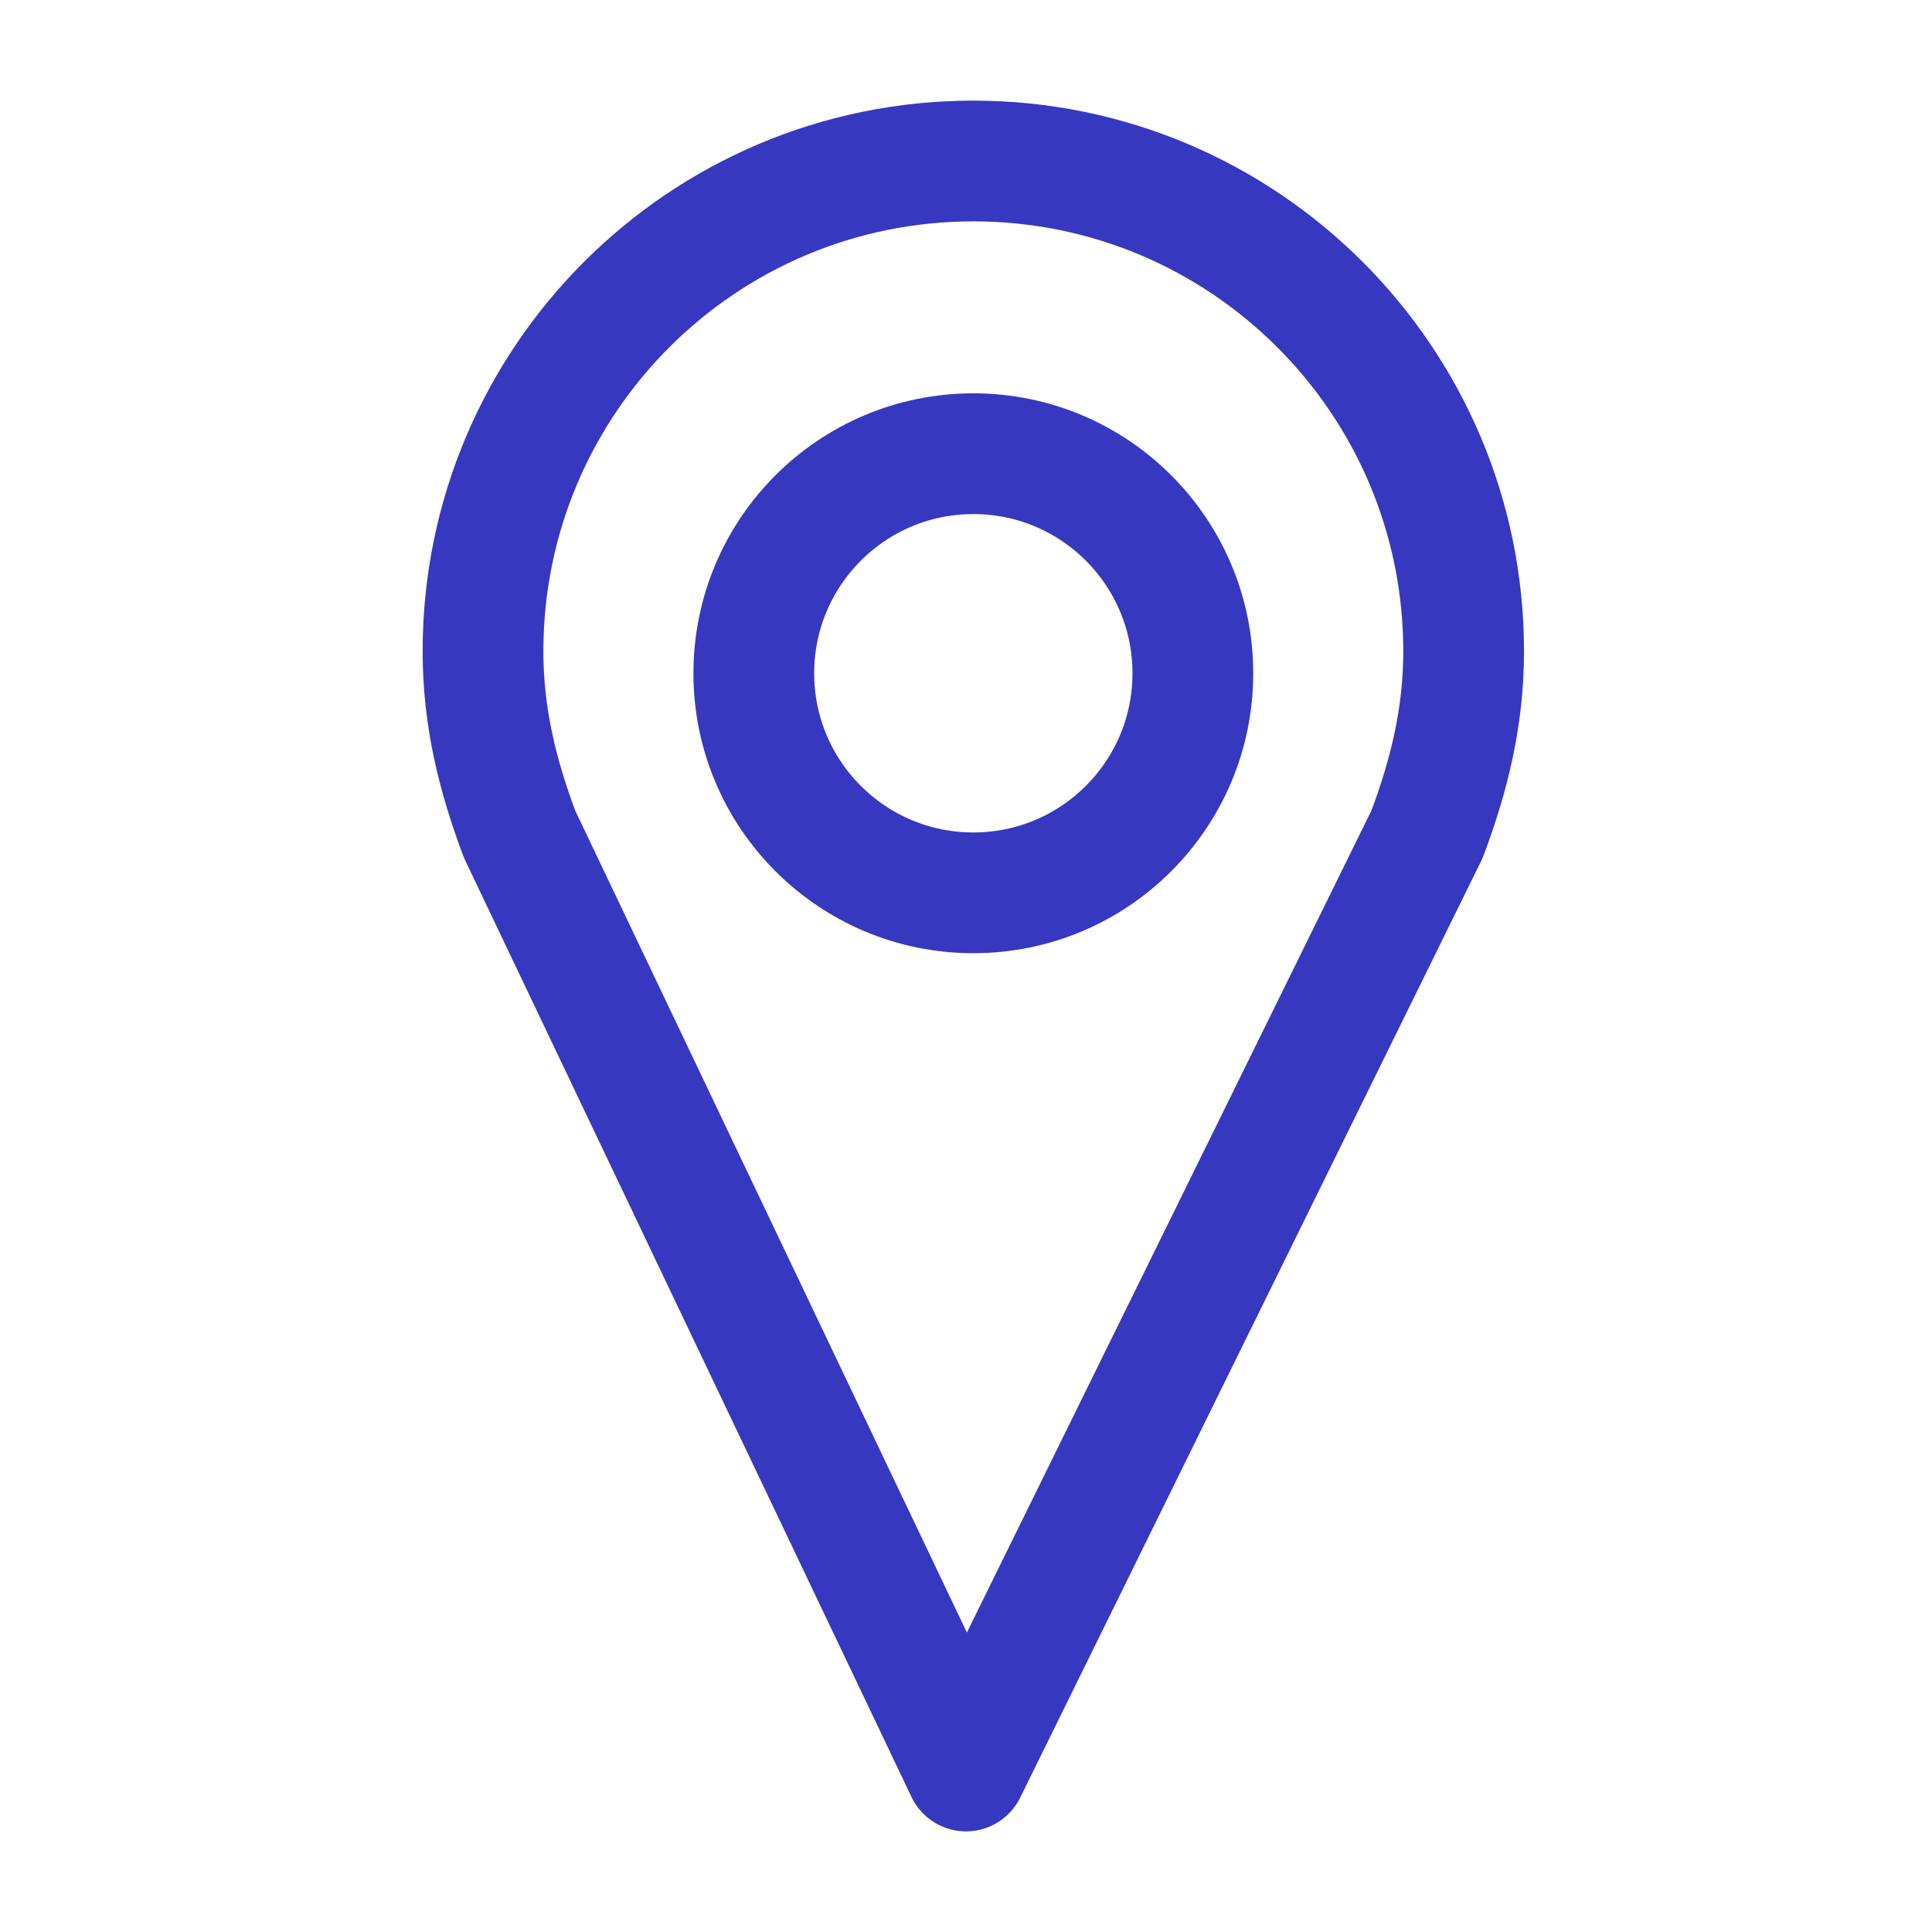 <svg width="24" height="24" viewBox="0 0 24 24" fill="none" xmlns="http://www.w3.org/2000/svg">
<path d="M12.091 11.091C13.597 11.091 14.818 9.87 14.818 8.364C14.818 6.857 13.597 5.636 12.091 5.636C10.585 5.636 9.364 6.857 9.364 8.364C9.364 9.87 10.585 11.091 12.091 11.091Z" stroke="#3738C0" stroke-width="1.5" stroke-miterlimit="10" stroke-linecap="round" stroke-linejoin="round"/>
<path d="M6.455 10.364C6.182 9.636 6 8.909 6 8.091C6 4.727 8.727 2 12.091 2C15.454 2 18.182 4.727 18.182 8.091C18.182 8.909 18 9.636 17.727 10.364L12 22L6.455 10.364Z" stroke="#3738C0" stroke-width="1.5" stroke-miterlimit="10" stroke-linecap="round" stroke-linejoin="round"/>
</svg>
